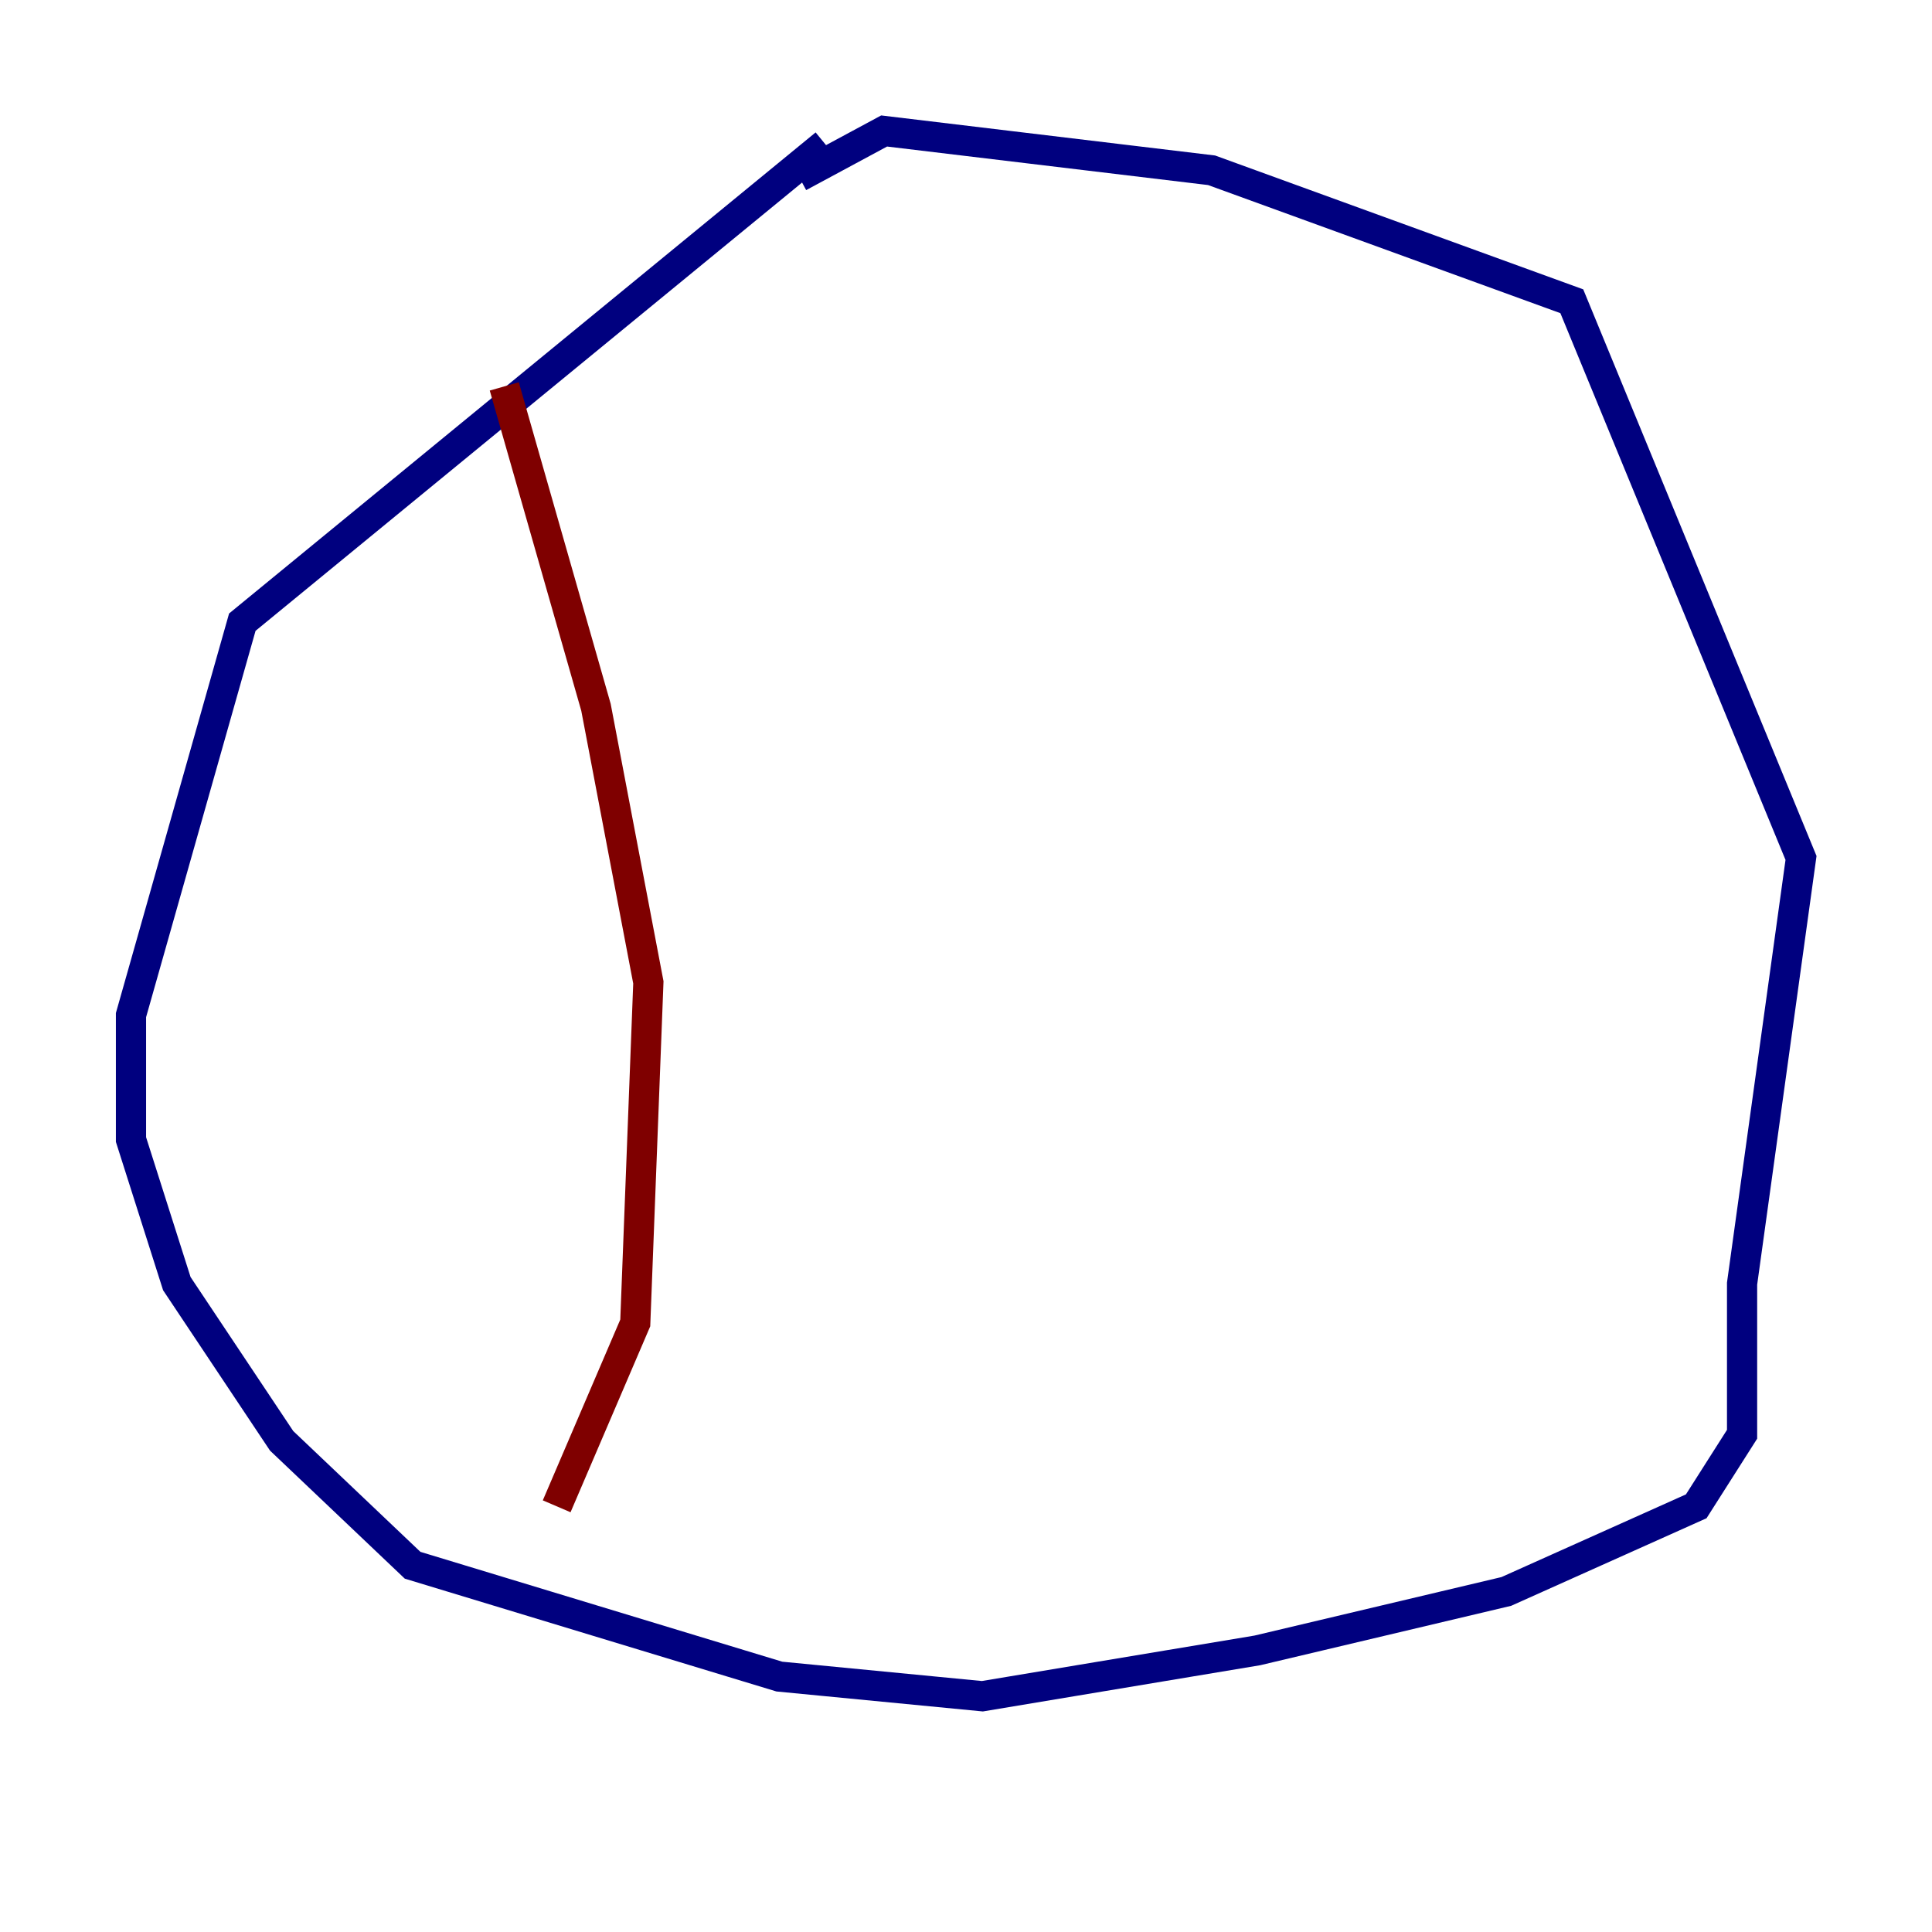 <?xml version="1.0" encoding="utf-8" ?>
<svg baseProfile="tiny" height="128" version="1.2" viewBox="0,0,128,128" width="128" xmlns="http://www.w3.org/2000/svg" xmlns:ev="http://www.w3.org/2001/xml-events" xmlns:xlink="http://www.w3.org/1999/xlink"><defs /><polyline fill="none" points="54.671,9.546 16.054,41.22 8.678,67.254 8.678,75.498 11.715,85.044 18.658,95.458 27.336,103.702 51.634,111.078 65.085,112.38 83.308,109.342 99.797,105.437 112.38,99.797 115.417,95.024 115.417,85.044 119.322,56.841 104.136,19.959 80.271,11.281 58.576,8.678 52.936,11.715" stroke="#00007f" stroke-width="2" /><polyline fill="none" points="33.41,25.6 39.485,46.861 42.956,65.085 42.088,87.647 36.881,99.797" stroke="#7f0000" stroke-width="2" /></svg>